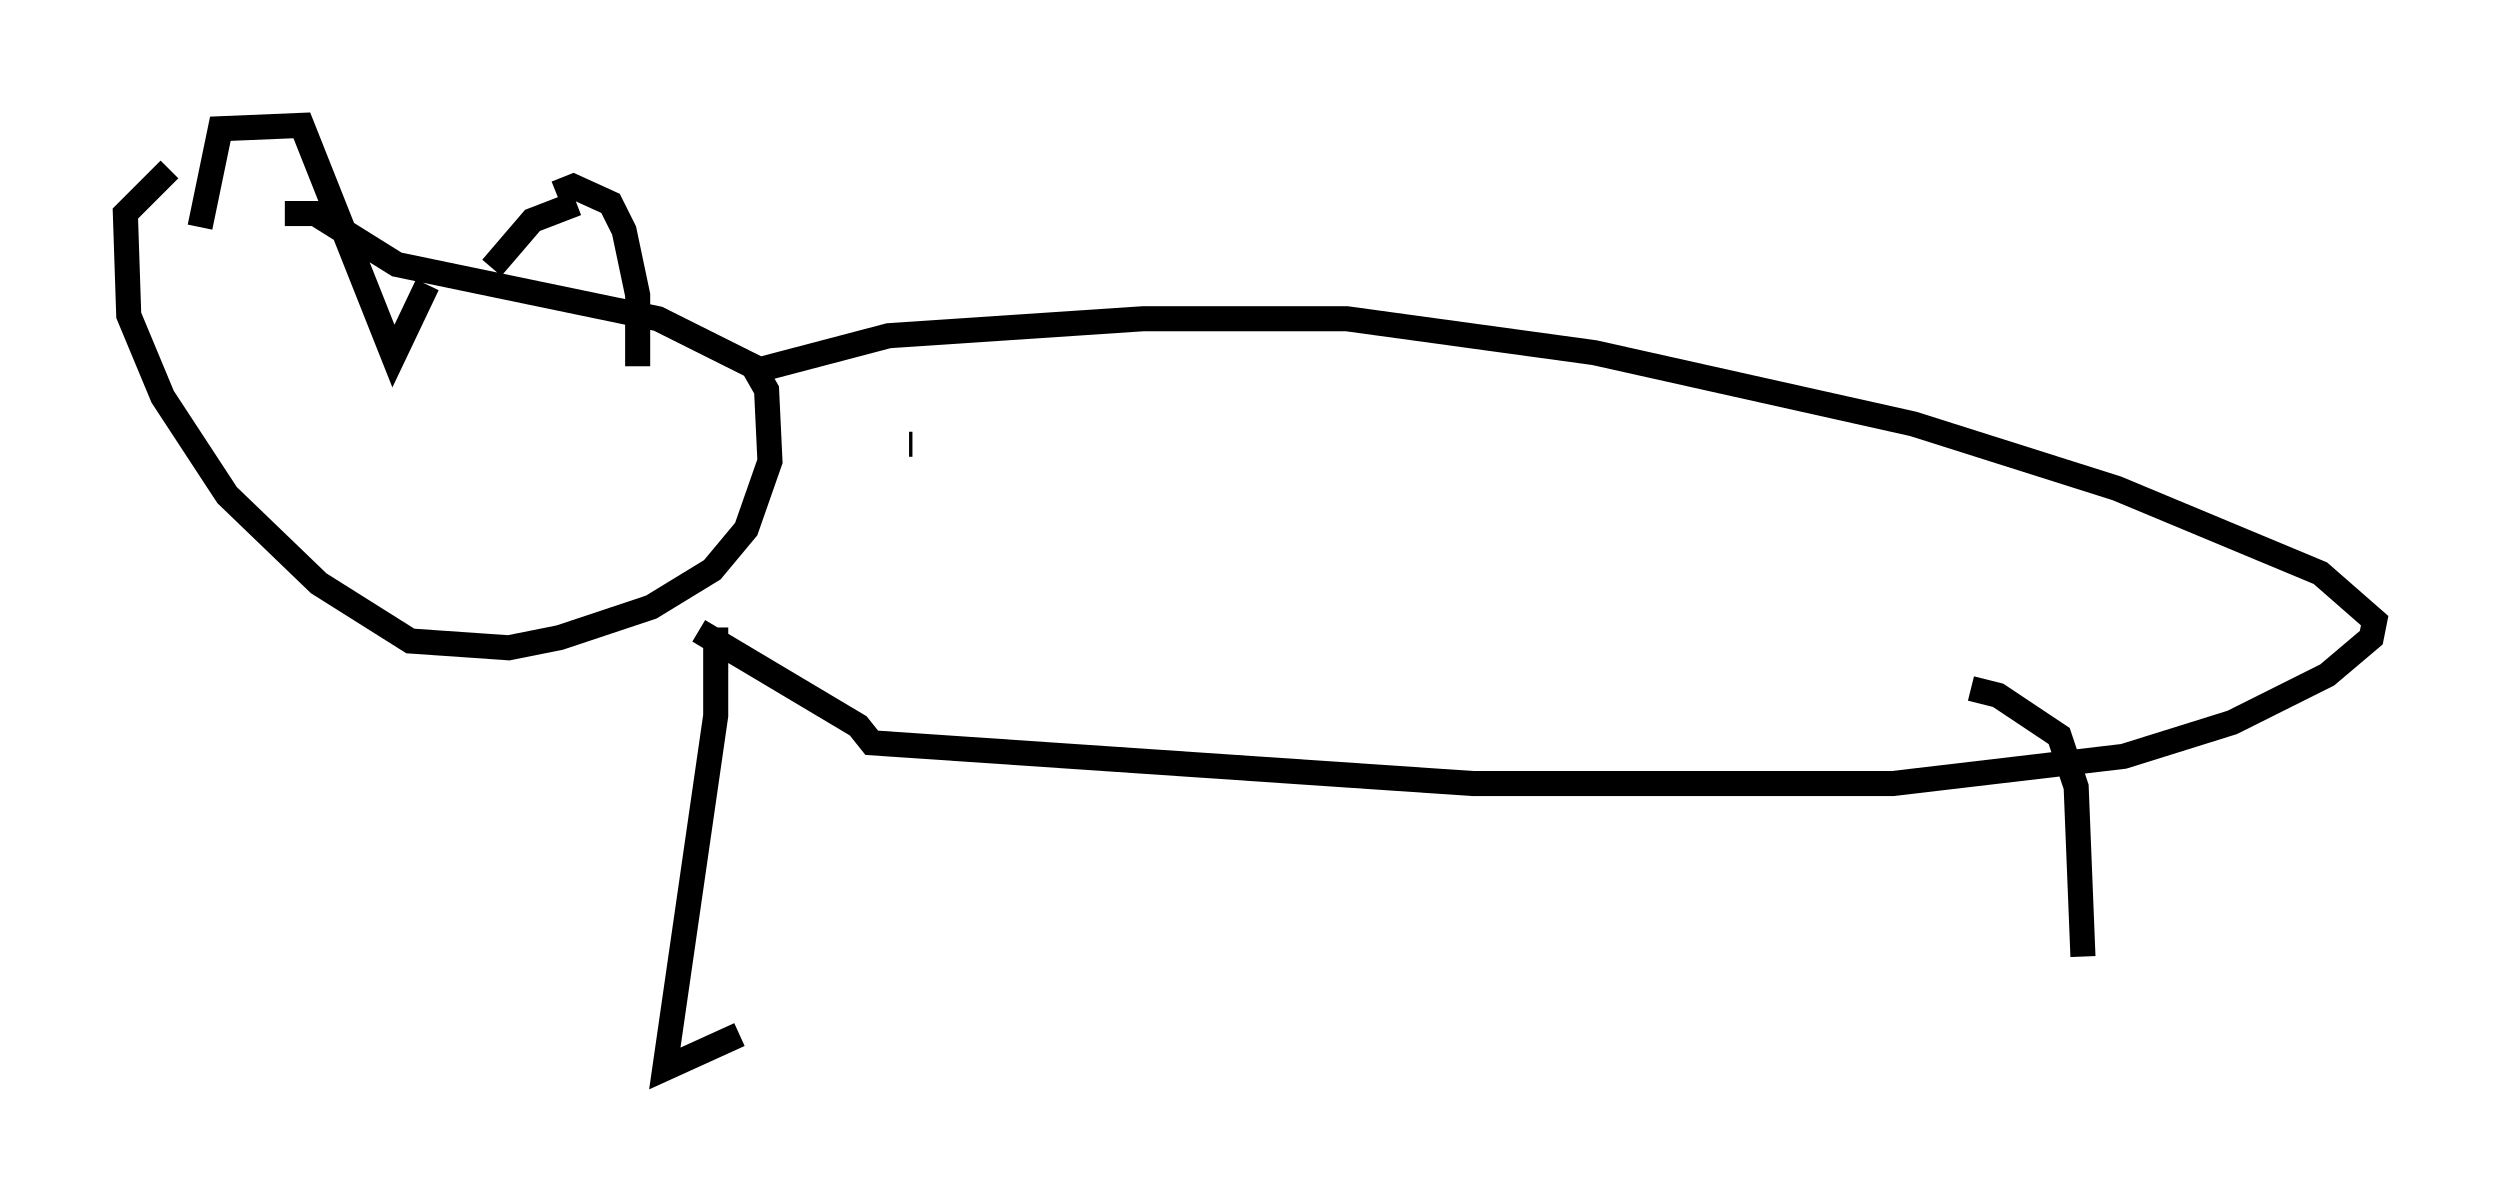 <?xml version="1.0" encoding="utf-8" ?>
<svg baseProfile="full" height="47.618" version="1.1" width="99.715" xmlns="http://www.w3.org/2000/svg" xmlns:ev="http://www.w3.org/2001/xml-events" xmlns:xlink="http://www.w3.org/1999/xlink"><defs /><rect fill="white" height="47.618" width="99.715" x="0" y="0" /><path d="M9.33, 5.406 m-2.571, 1.353 l-1.759, 1.759 0.135, 4.059 l1.353, 3.248 2.571, 3.924 l3.654, 3.518 3.654, 2.3 l3.924, 0.271 2.03, -0.406 l3.654, -1.218 2.436, -1.488 l1.353, -1.624 0.947, -2.706 l-0.135, -2.842 -0.541, -0.947 l-3.789, -1.894 -10.419, -2.165 l-3.248, -2.03 -1.218, 0.0 m-3.383, 0.541 l0.812, -3.924 3.248, -0.135 l3.654, 9.202 1.353, -2.842 m5.142, -3.654 l0.677, -0.271 1.488, 0.677 l0.541, 1.083 0.541, 2.571 l0.0, 2.842 m-2.436, -6.495 l-1.759, 0.677 -1.624, 1.894 m16.644, 7.036 l0.135, 0.0 m-6.089, -2.977 l5.142, -1.353 10.149, -0.677 l8.119, 0.0 9.878, 1.353 l12.72, 2.842 8.119, 2.571 l8.119, 3.383 2.165, 1.894 l-0.135, 0.677 -1.759, 1.488 l-3.789, 1.894 -4.33, 1.353 l-9.202, 1.083 -16.779, 0.0 l-23.951, -1.624 -0.541, -0.677 l-6.36, -3.789 m0.677, -0.135 l0.0, 3.518 -2.03, 14.073 l2.977, -1.353 m49.12, -13.802 l1.083, 0.271 2.436, 1.624 l0.677, 2.03 0.271, 6.766 " fill="none" stroke="black" stroke-width="1" /></svg>
